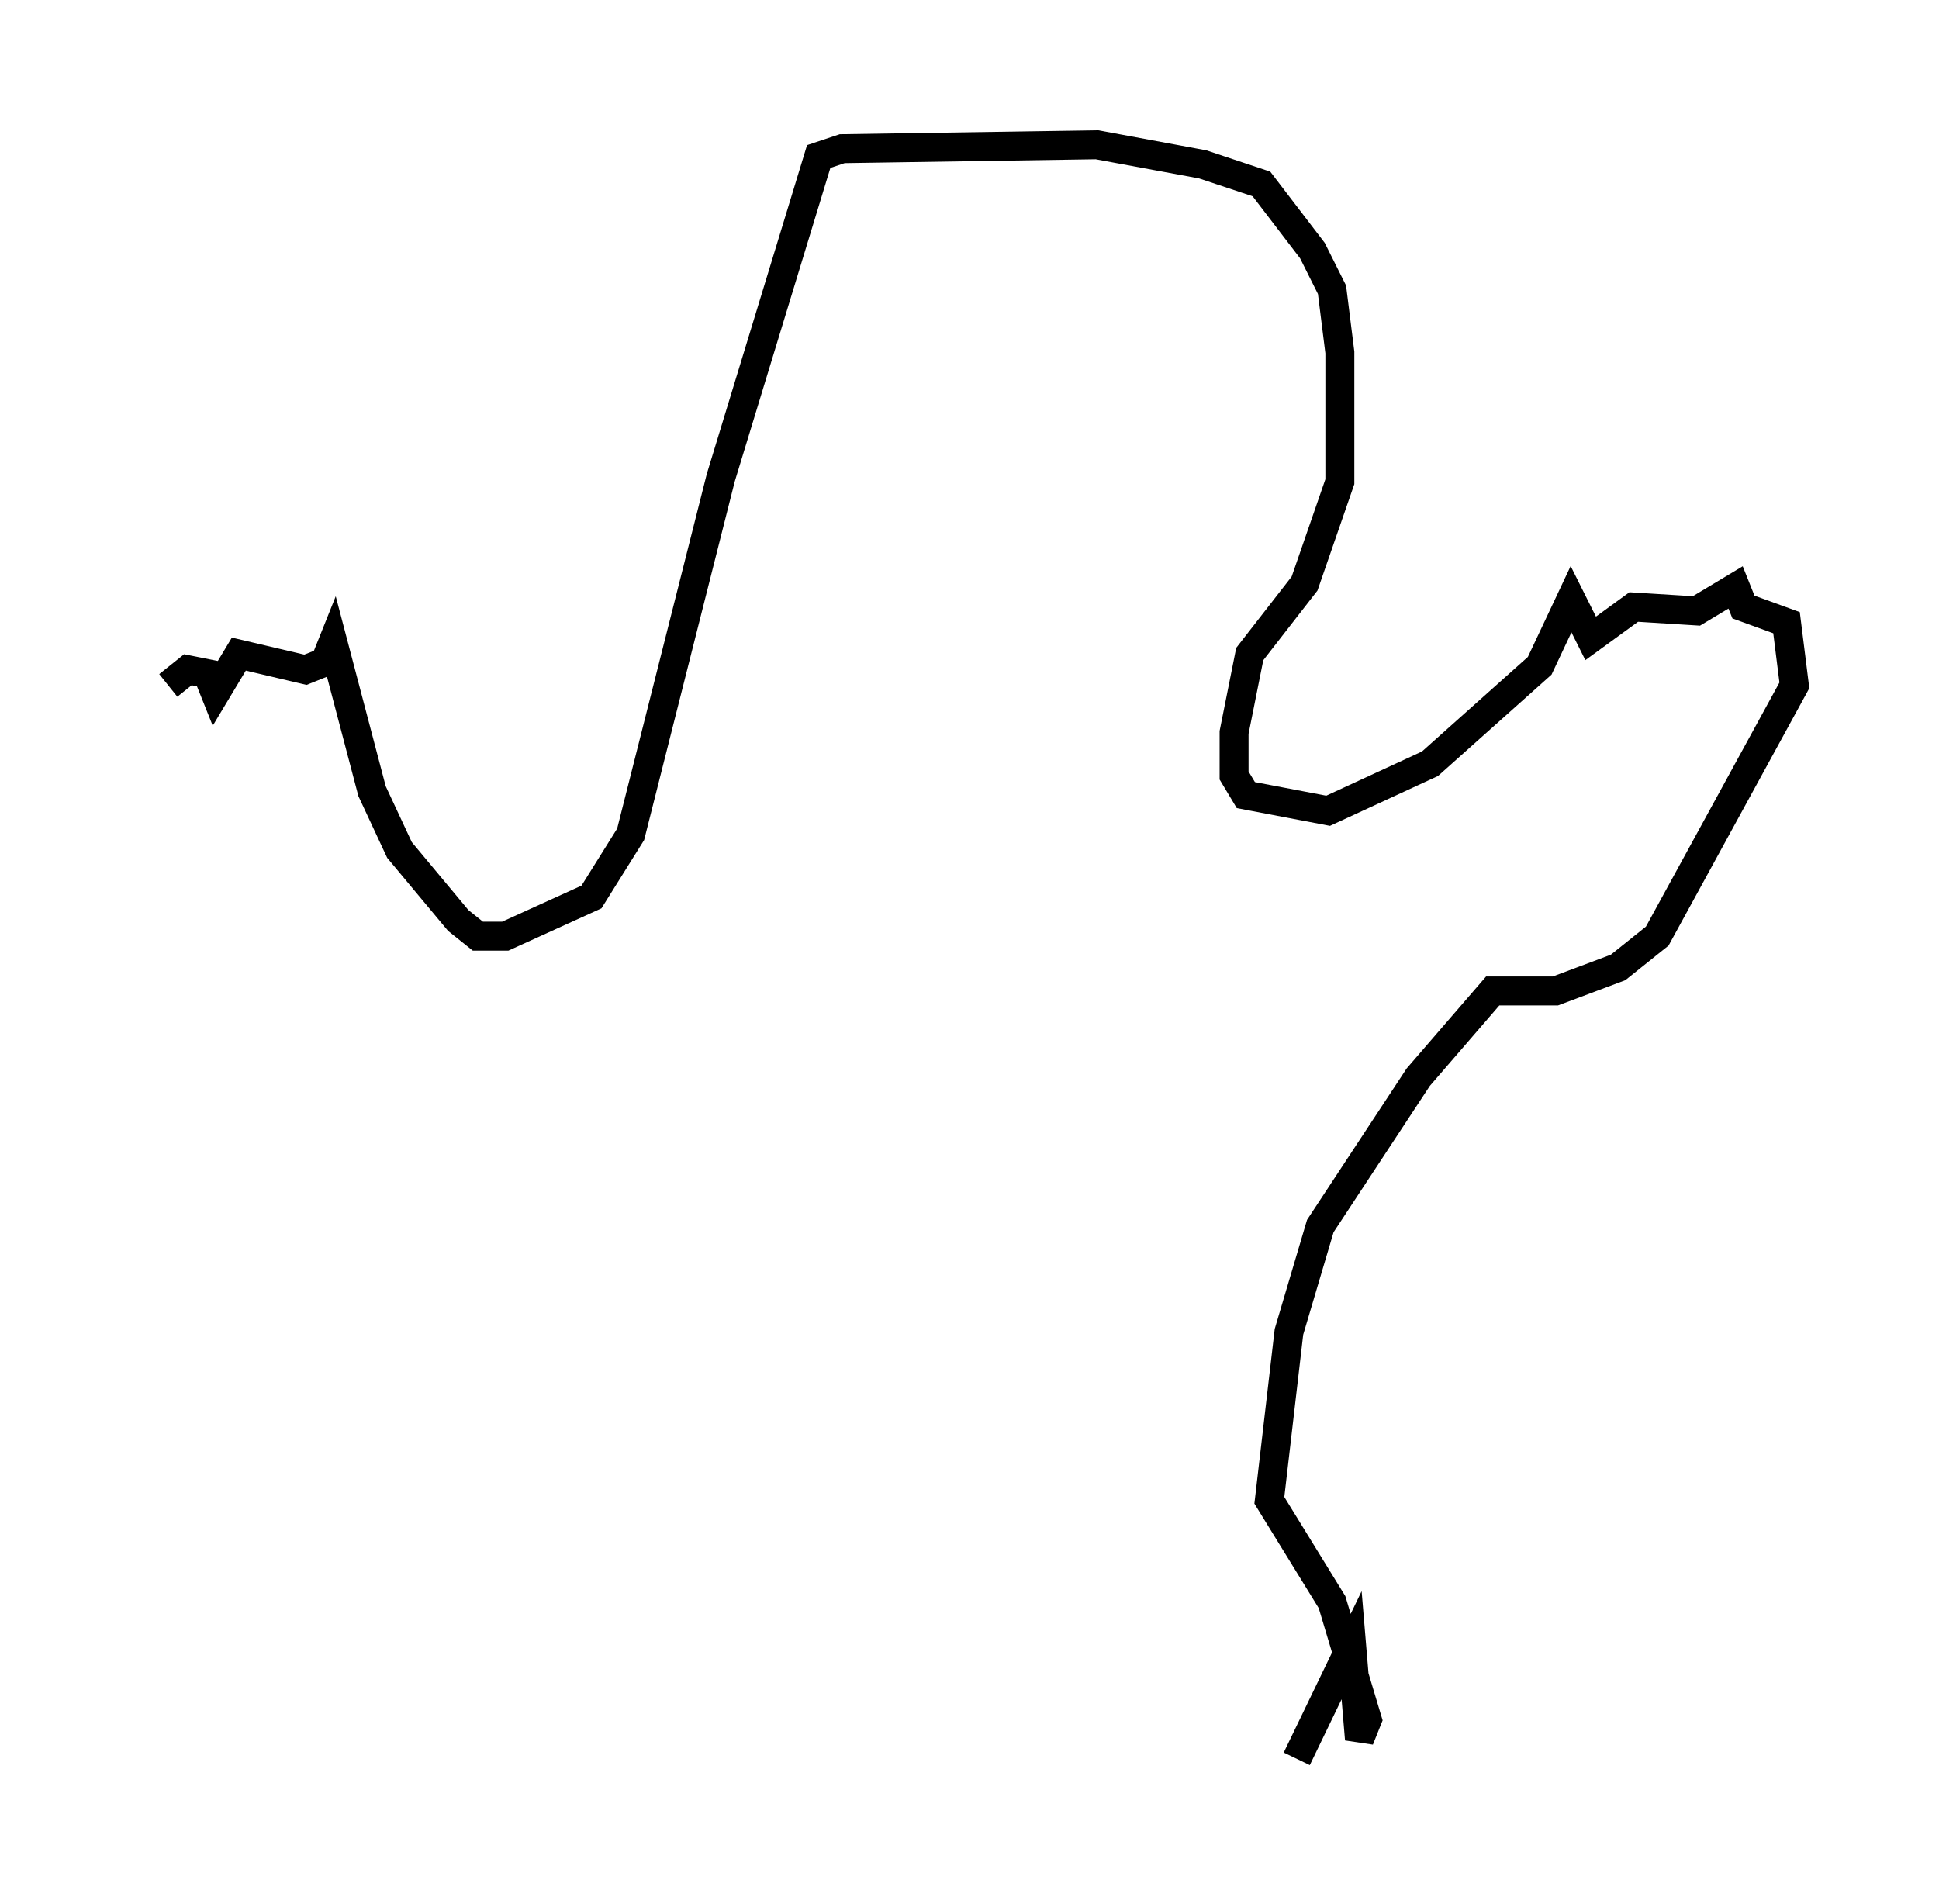 <?xml version="1.0" encoding="utf-8" ?>
<svg baseProfile="full" height="65.75" version="1.1" width="66.968" xmlns="http://www.w3.org/2000/svg" xmlns:ev="http://www.w3.org/2001/xml-events" xmlns:xlink="http://www.w3.org/1999/xlink"><defs /><rect fill="white" height="65.75" width="66.968" x="0" y="0" /><path d="M5, 26.786 m0.812, -3.112 l0.677, -0.541 0.677, 0.135 l0.271, 0.677 0.812, -1.353 l2.3, 0.541 0.677, -0.271 l0.271, -0.677 1.353, 5.142 l0.947, 2.03 2.03, 2.436 l0.677, 0.541 0.947, 0.0 l2.977, -1.353 1.353, -2.165 l3.112, -12.314 3.383, -11.096 l0.812, -0.271 8.796, -0.135 l3.654, 0.677 2.03, 0.677 l1.759, 2.3 0.677, 1.353 l0.271, 2.165 0.0, 4.465 l-1.218, 3.518 -1.894, 2.436 l-0.541, 2.706 0.0, 1.488 l0.406, 0.677 2.842, 0.541 l3.518, -1.624 3.789, -3.383 l1.083, -2.3 0.677, 1.353 l1.488, -1.083 2.165, 0.135 l1.353, -0.812 0.271, 0.677 l1.488, 0.541 0.271, 2.165 l-4.736, 8.66 -1.353, 1.083 l-2.165, 0.812 -2.165, 0.0 l-2.571, 2.977 -3.383, 5.142 l-1.083, 3.654 -0.677, 5.819 l2.165, 3.518 1.218, 4.059 l-0.271, 0.677 -0.271, -3.248 l-1.894, 3.924 " fill="none" stroke="black" stroke-width="1" /></svg>